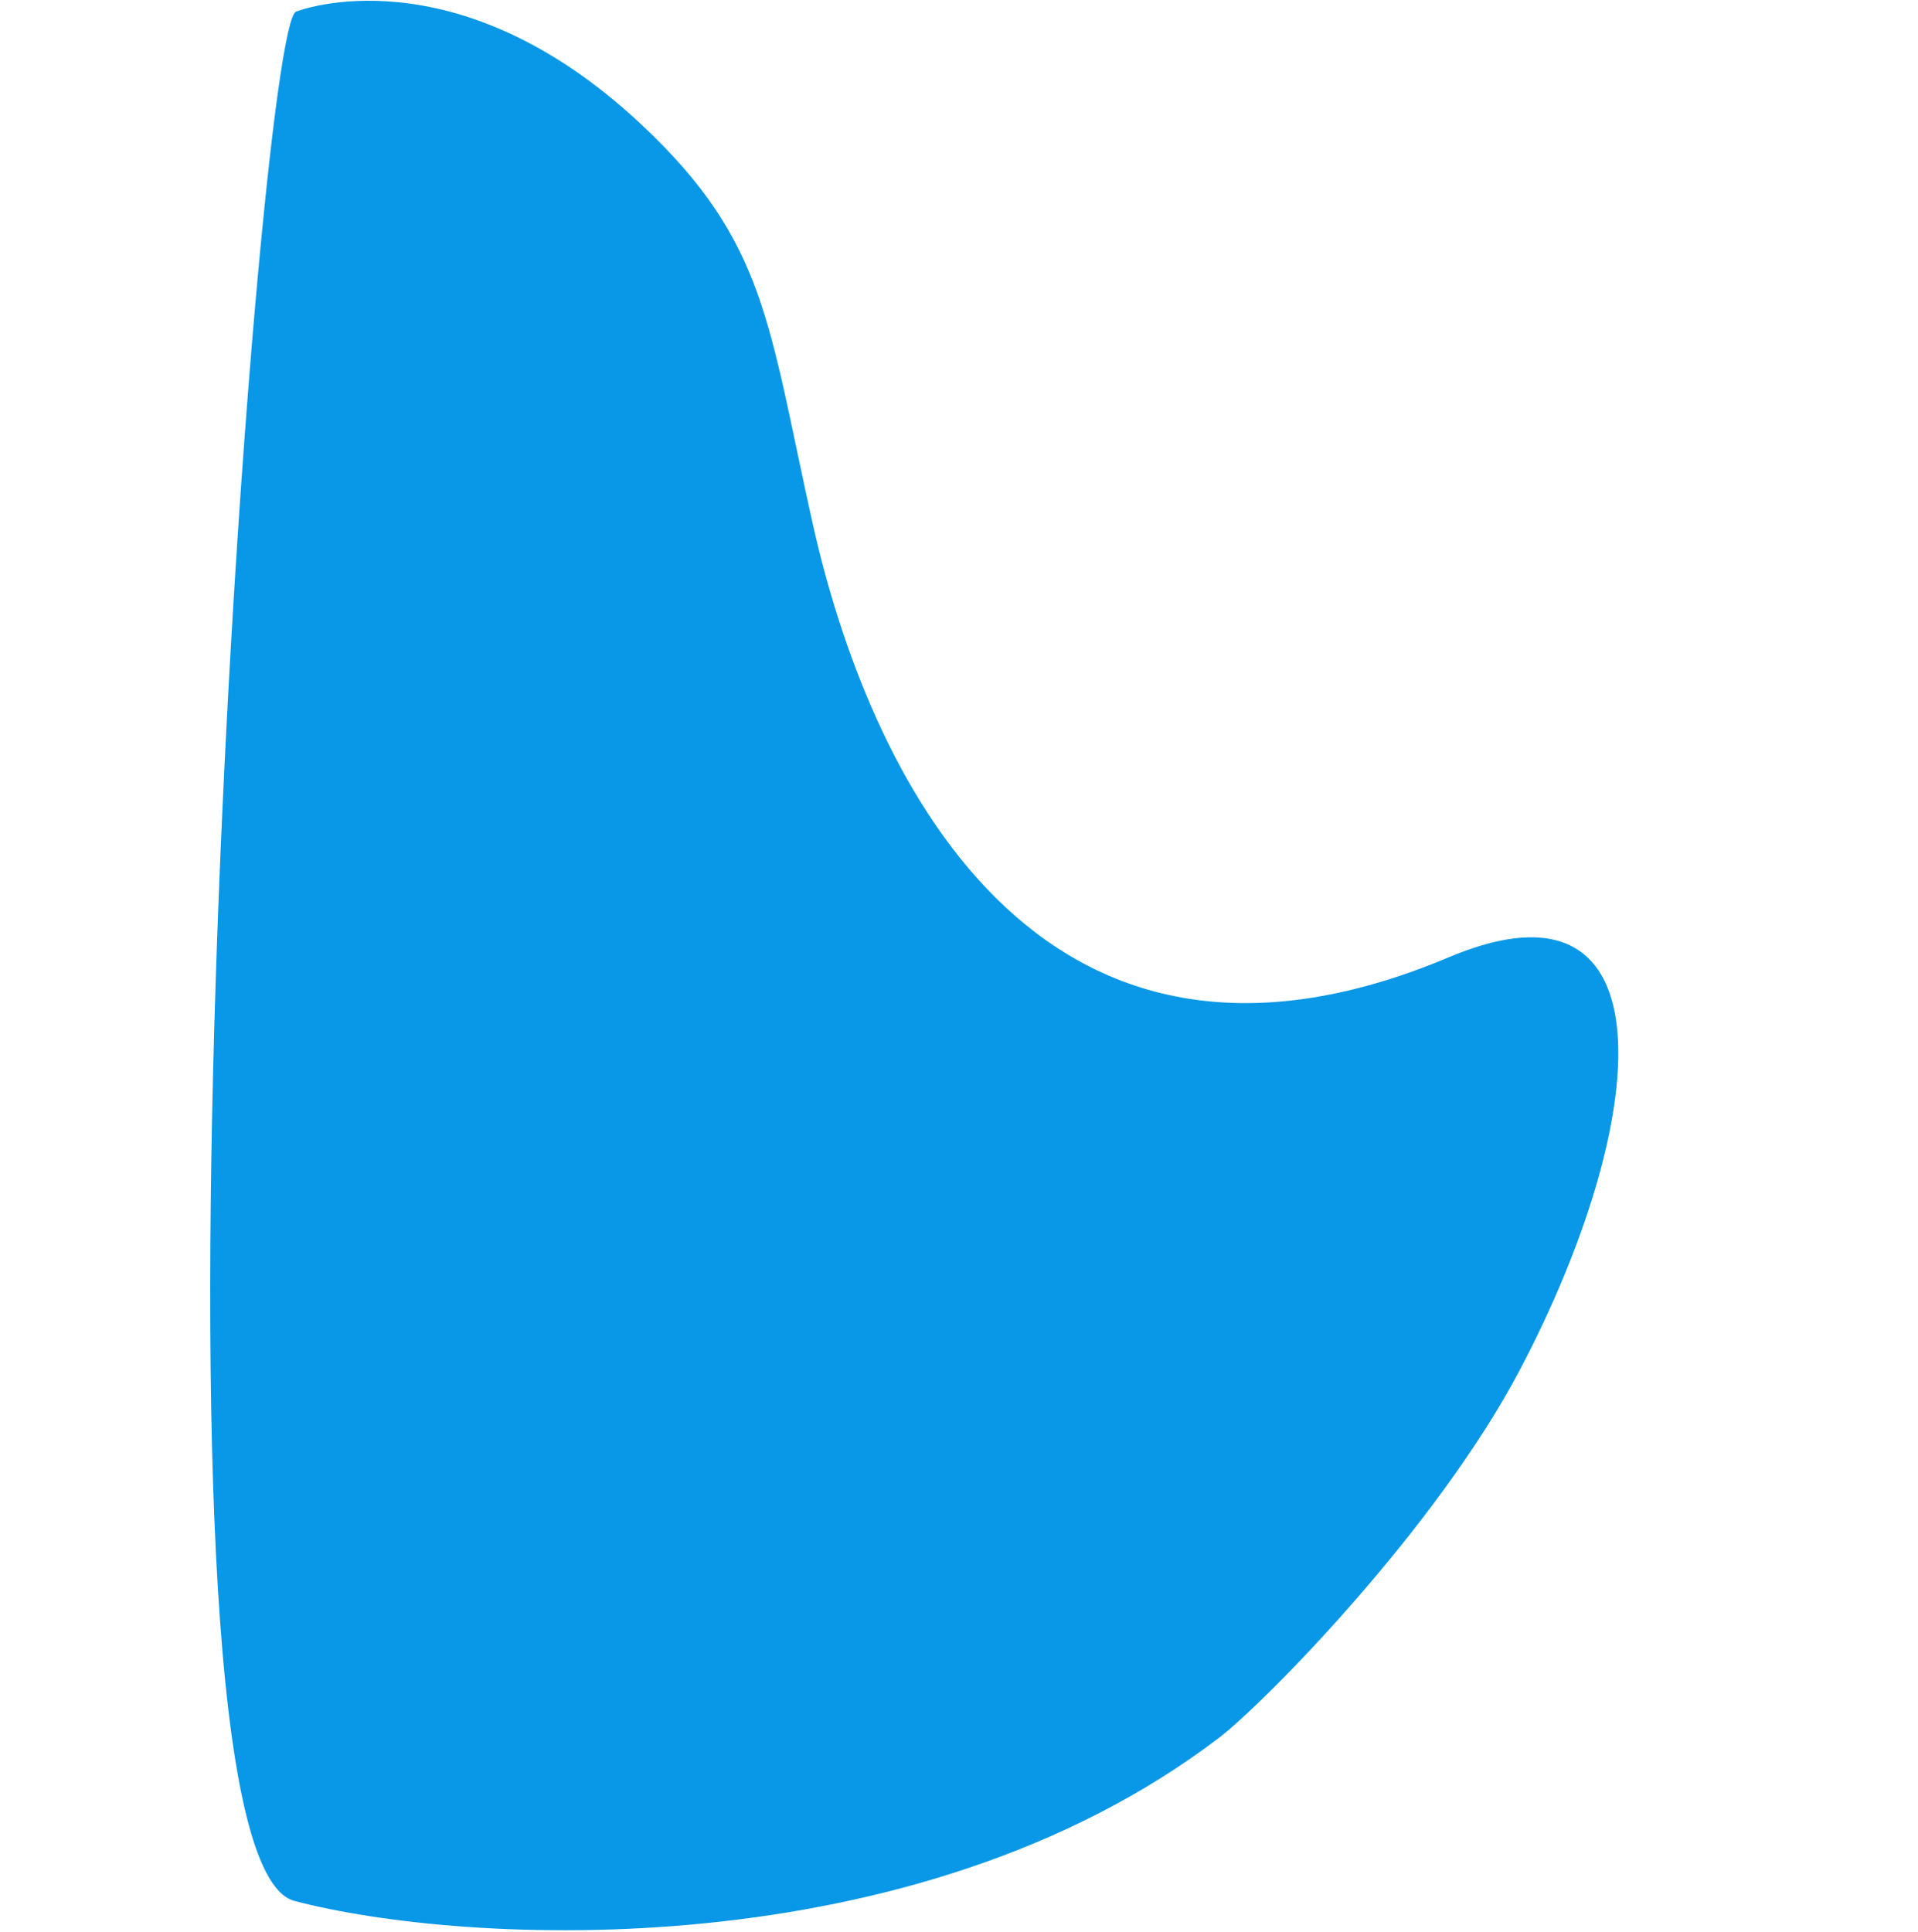 <svg width="1000" height="1007" viewBox="0 0 689 1007" fill="none" xmlns="http://www.w3.org/2000/svg">
<path d="M-1 6C-1 6 81.5 -26.491 179 65C244.4 126.366 245 169.1 268.261 273.148C296.761 400.636 383.579 590.162 600 499C715.884 450.186 706.1 582.652 637 714C593.206 797.24 503.141 888.367 480 906C321.217 1026.99 86.333 1014.28 -2 991C-89.994 967.809 -21.993 10.5 -1 6Z" fill="#0898E7"/>
</svg>

